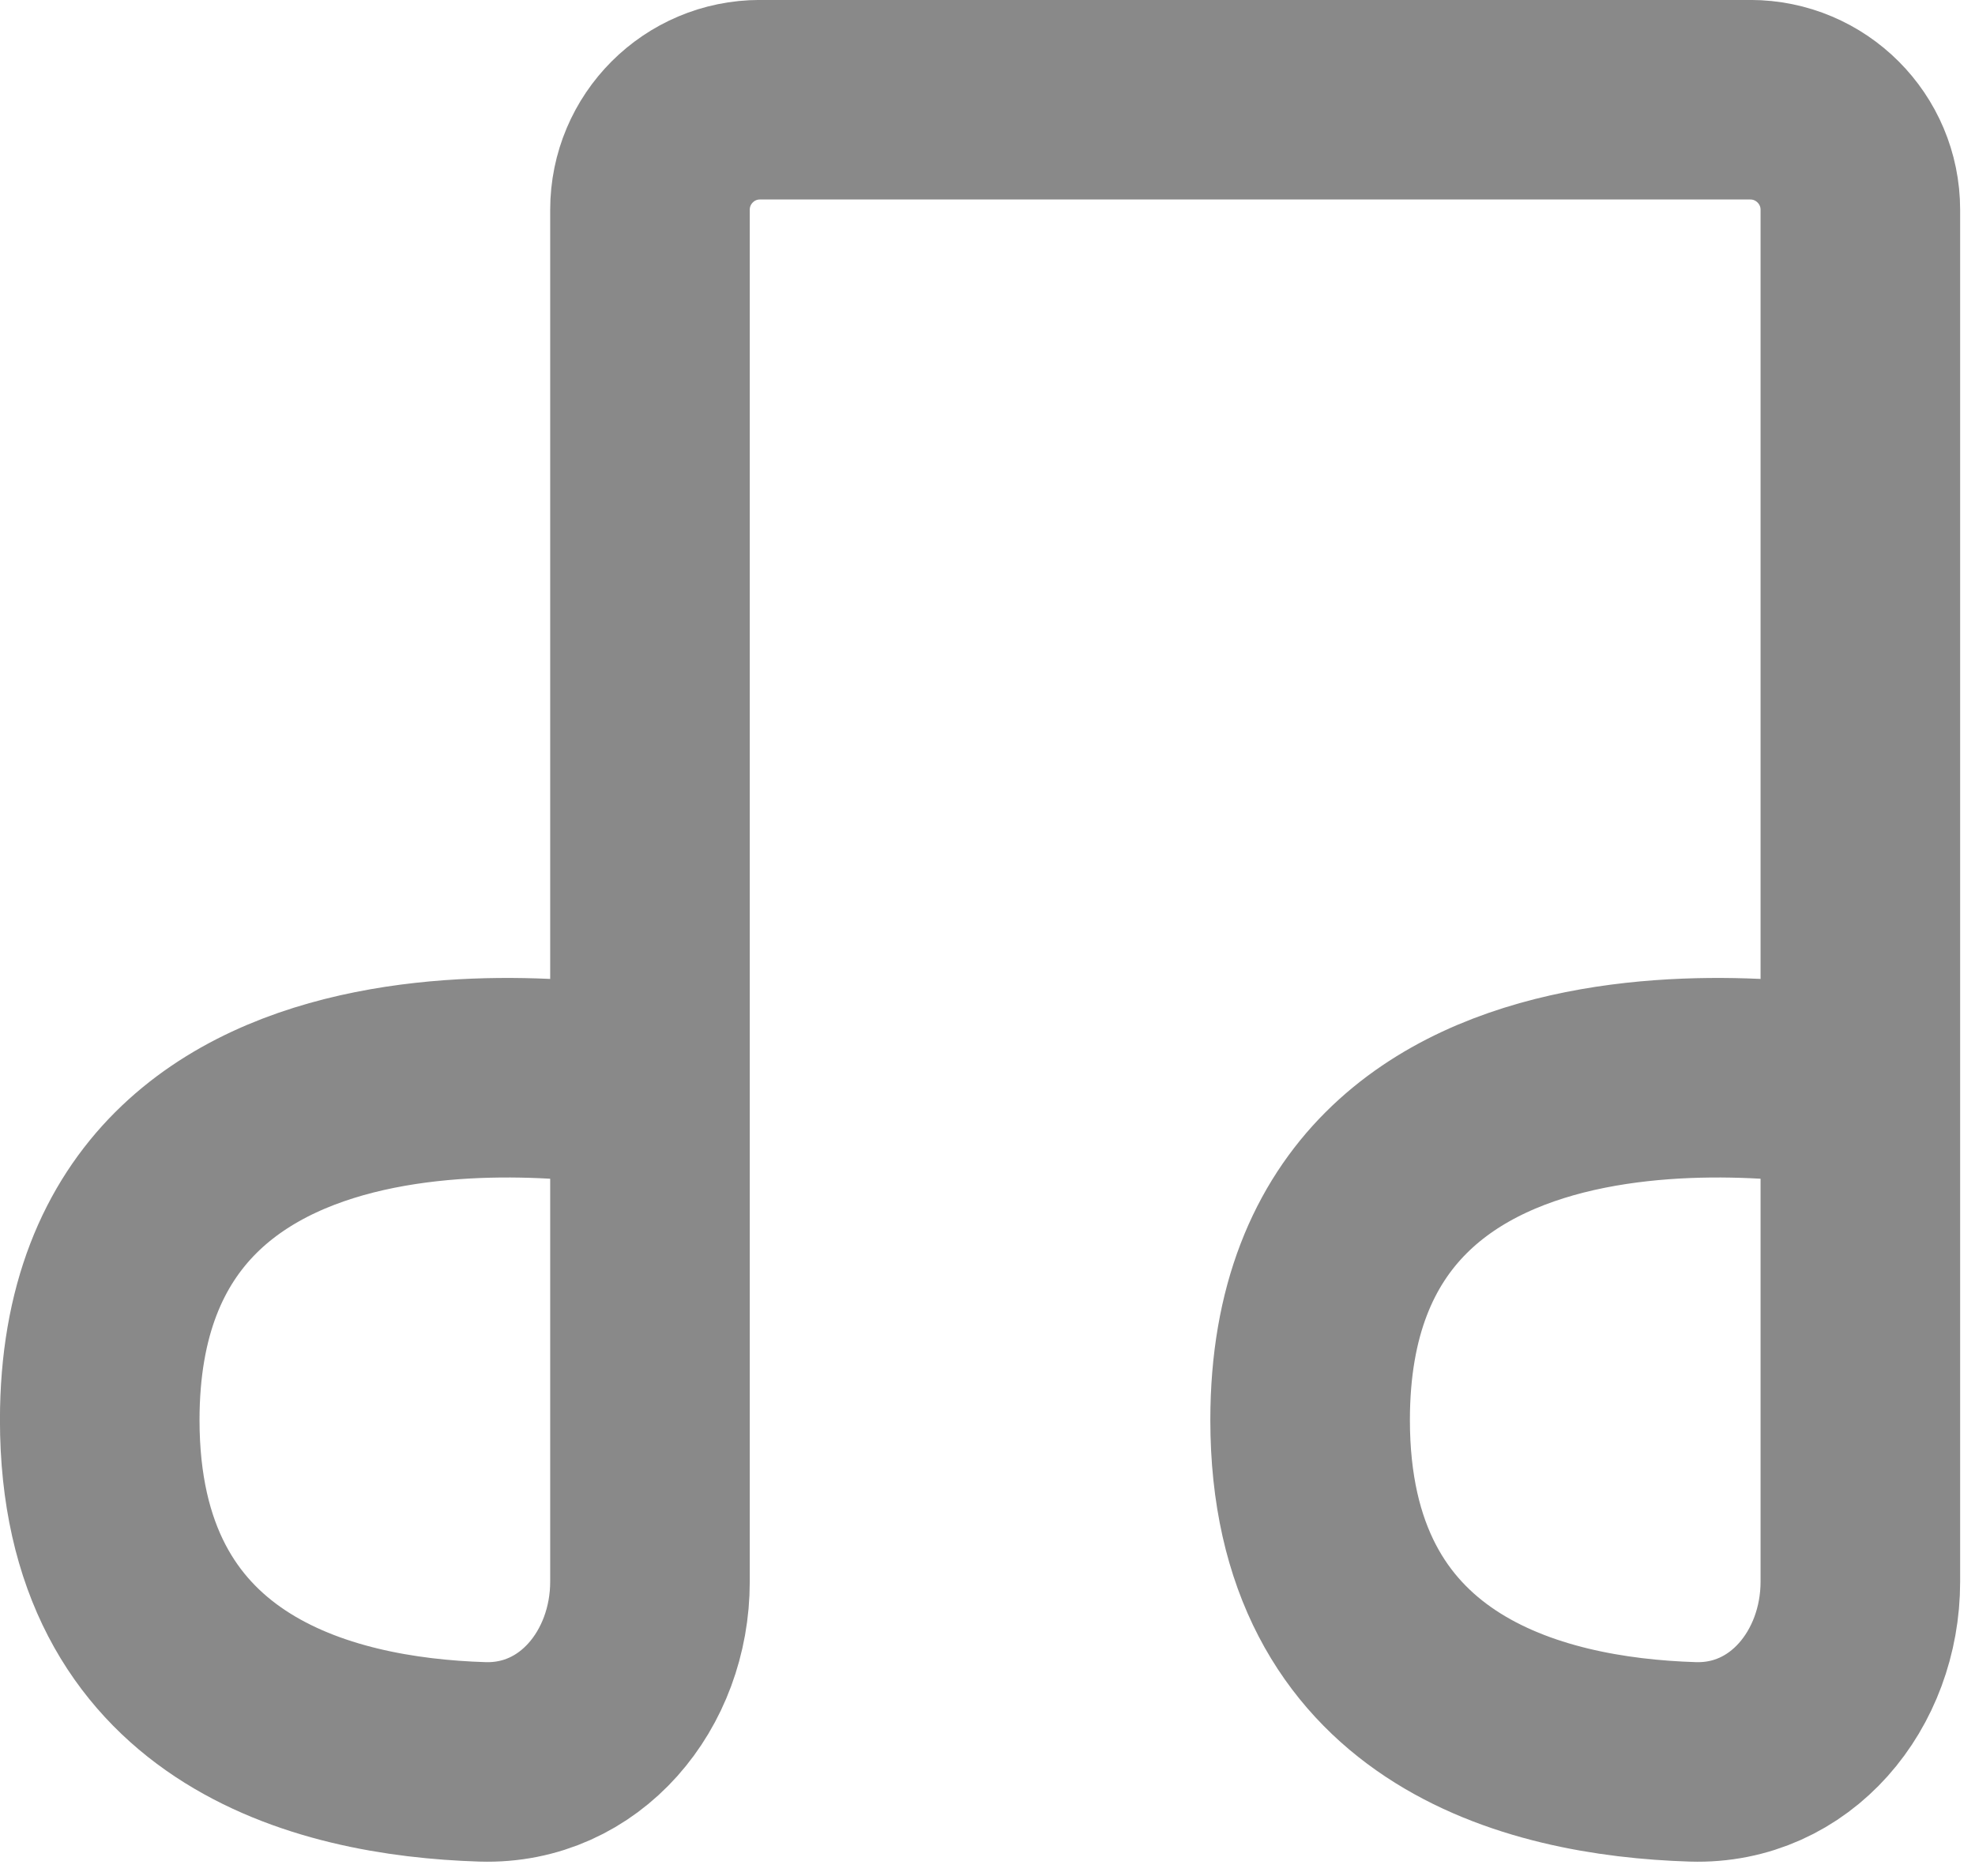 <svg width="20" height="19" viewBox="0 0 20 19" fill="none" xmlns="http://www.w3.org/2000/svg">
<path d="M18.839 11.039V2.125C18.839 1.509 18.34 1.01 17.724 1.01H7.696C7.08 1.01 6.582 1.509 6.582 2.125V11.039M18.839 11.039V16.019C18.839 17.011 18.133 17.875 17.142 17.844C15.503 17.793 13.267 17.205 13.267 14.382C13.267 9.924 18.839 11.039 18.839 11.039ZM6.582 11.039V16.019C6.582 17.011 5.876 17.875 4.885 17.844C3.246 17.793 1.01 17.205 1.01 14.382C1.01 9.924 6.582 11.039 6.582 11.039Z" stroke="#898989" stroke-width="2.021" stroke-linecap="round" stroke-linejoin="round"/>
</svg>
